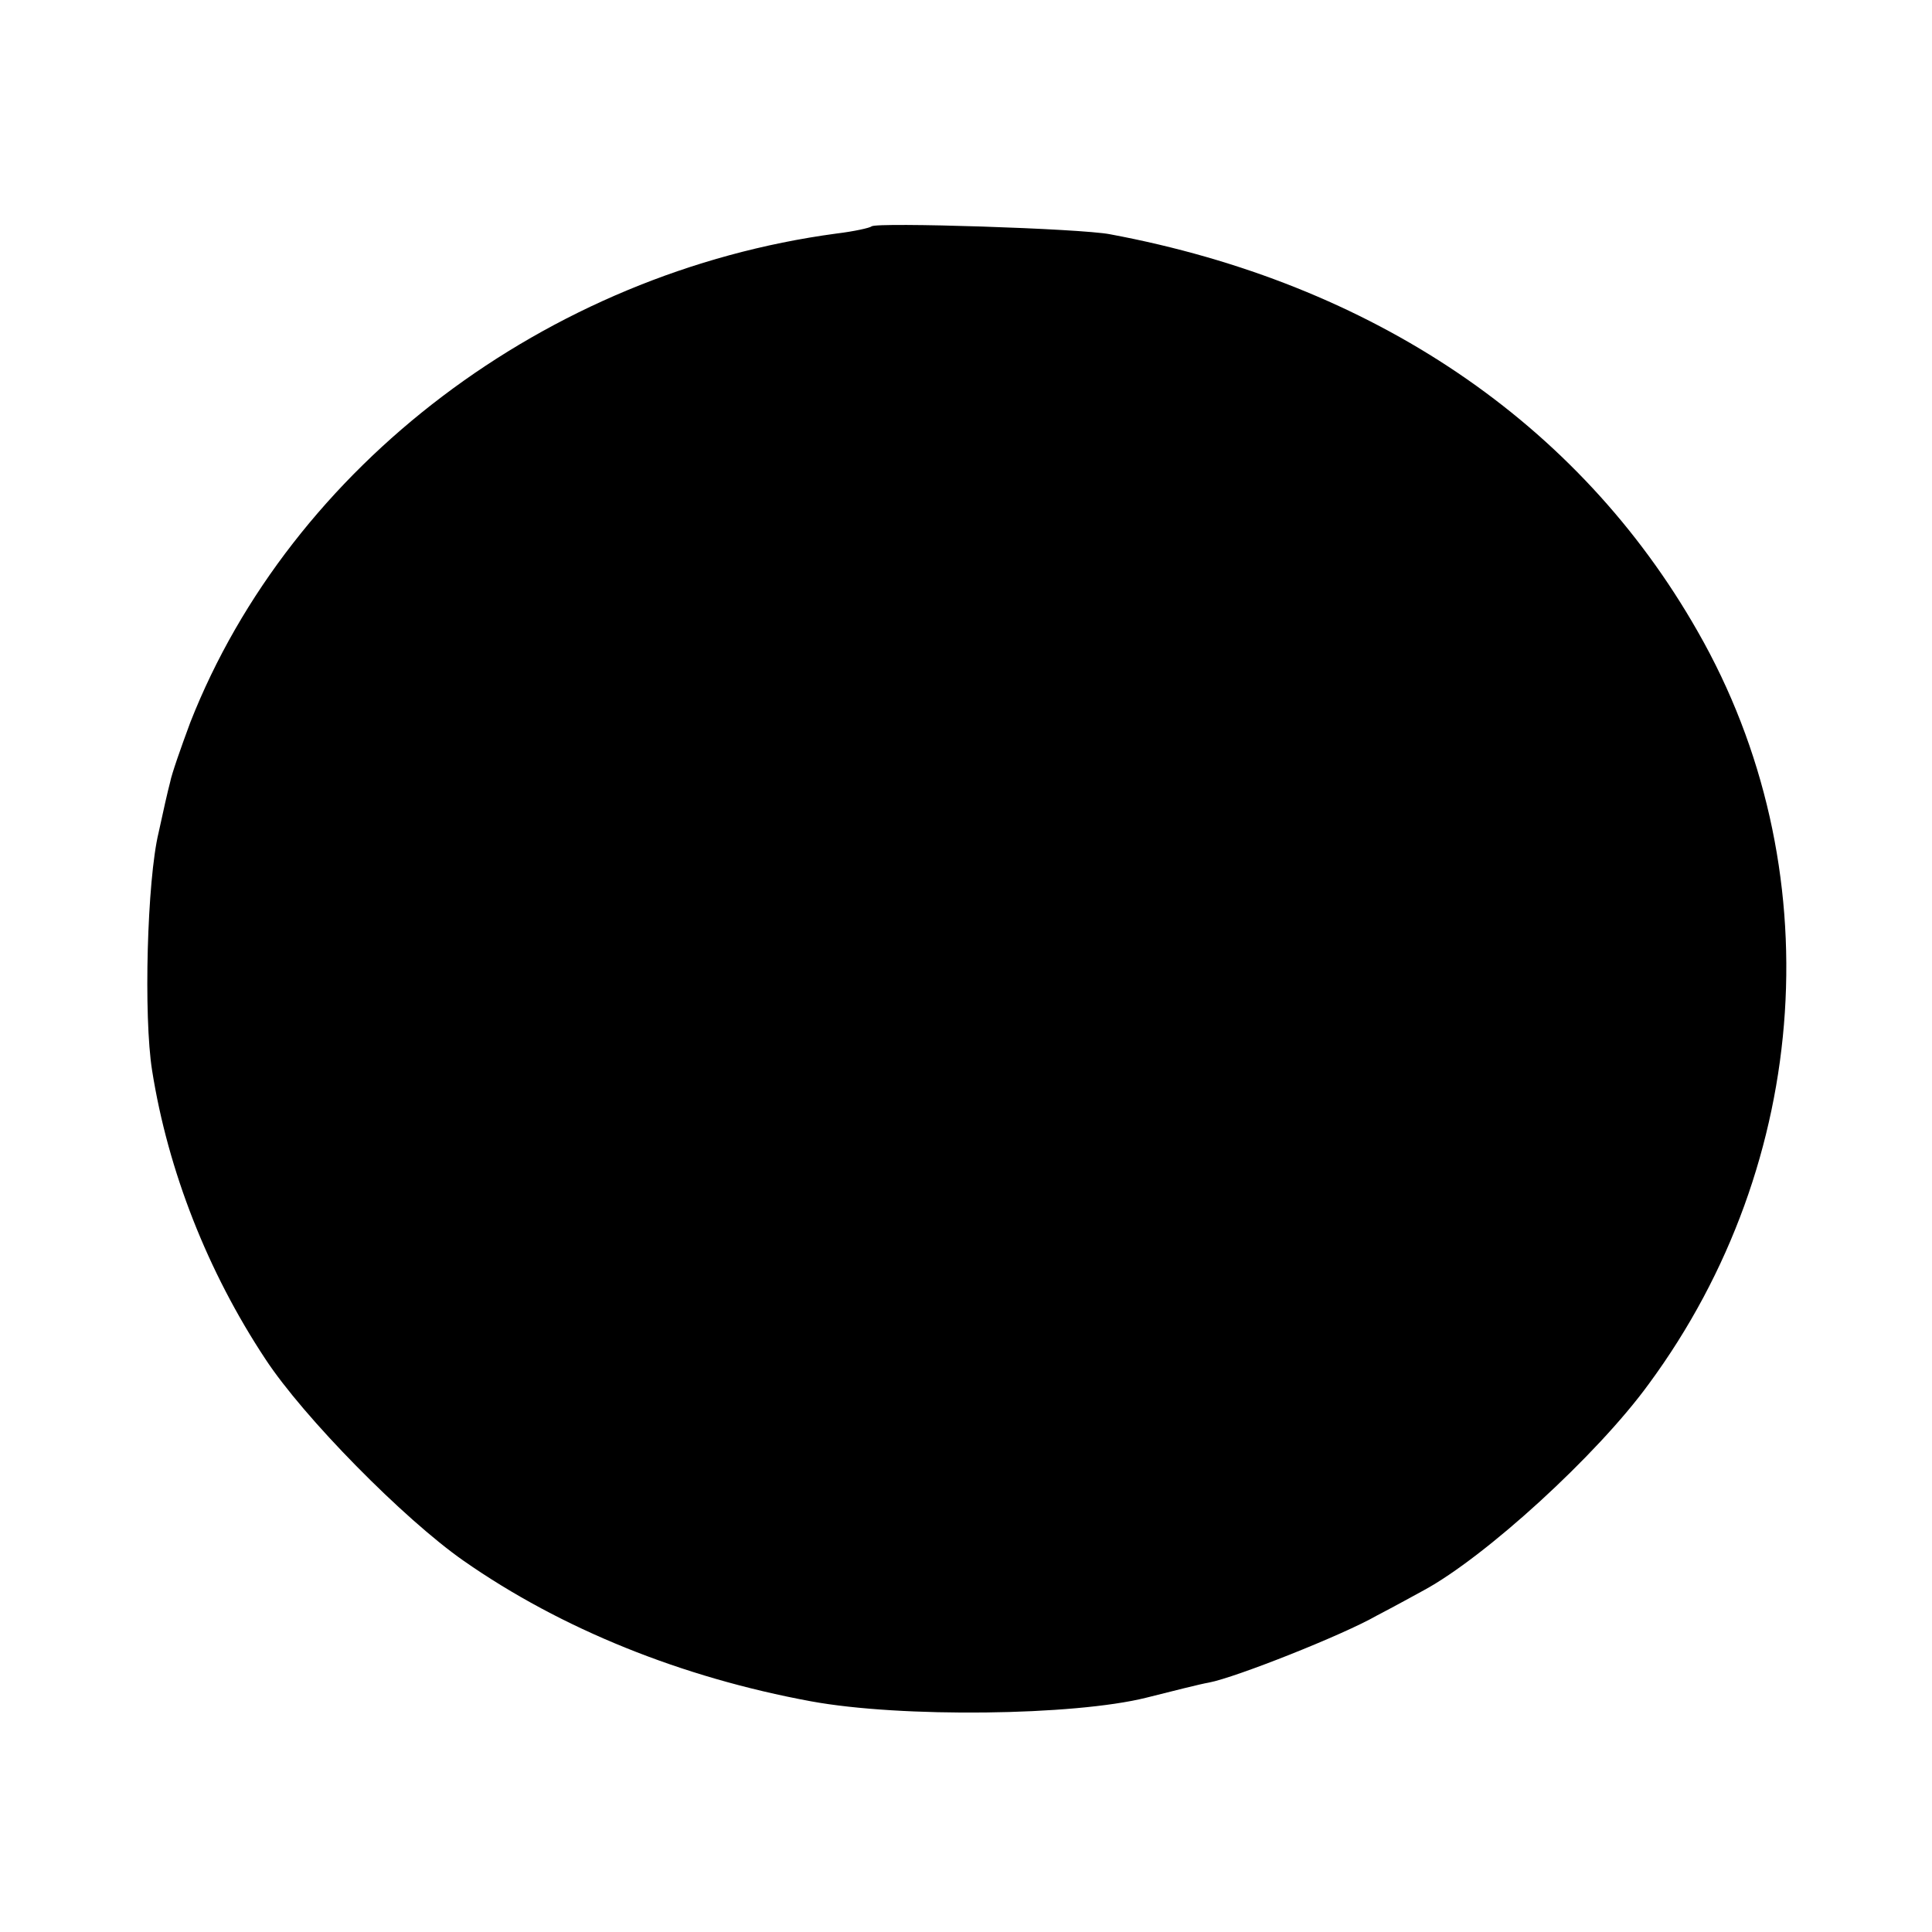 <?xml version="1.0" standalone="no"?>
<!DOCTYPE svg PUBLIC "-//W3C//DTD SVG 20010904//EN"
 "http://www.w3.org/TR/2001/REC-SVG-20010904/DTD/svg10.dtd">
<svg version="1.0" xmlns="http://www.w3.org/2000/svg"
 width="268pt" height="268pt" viewBox="0 0 268 268"
 preserveAspectRatio="xMidYMid meet">
<g transform="translate(0,268) scale(0.1,-0.1)"
fill="#000000" stroke="none">
<path d="M1209 2366 c-2 -2 -24 -7 -49 -10 -402 -54 -756 -322 -896 -678 -13
-35 -26 -72 -28 -83 -3 -11 -10 -42 -16 -70 -16 -66 -21 -255 -9 -330 22 -139
77 -279 157 -400 53 -81 192 -222 275 -280 136 -95 303 -162 482 -195 125 -23
365 -20 465 5 36 9 75 19 87 21 37 7 186 66 233 93 25 13 54 29 65 35 85 46
240 187 312 286 227 308 254 719 68 1044 -165 290 -451 483 -815 551 -40 8
-324 17 -331 11z"/>
</g>
</svg>

